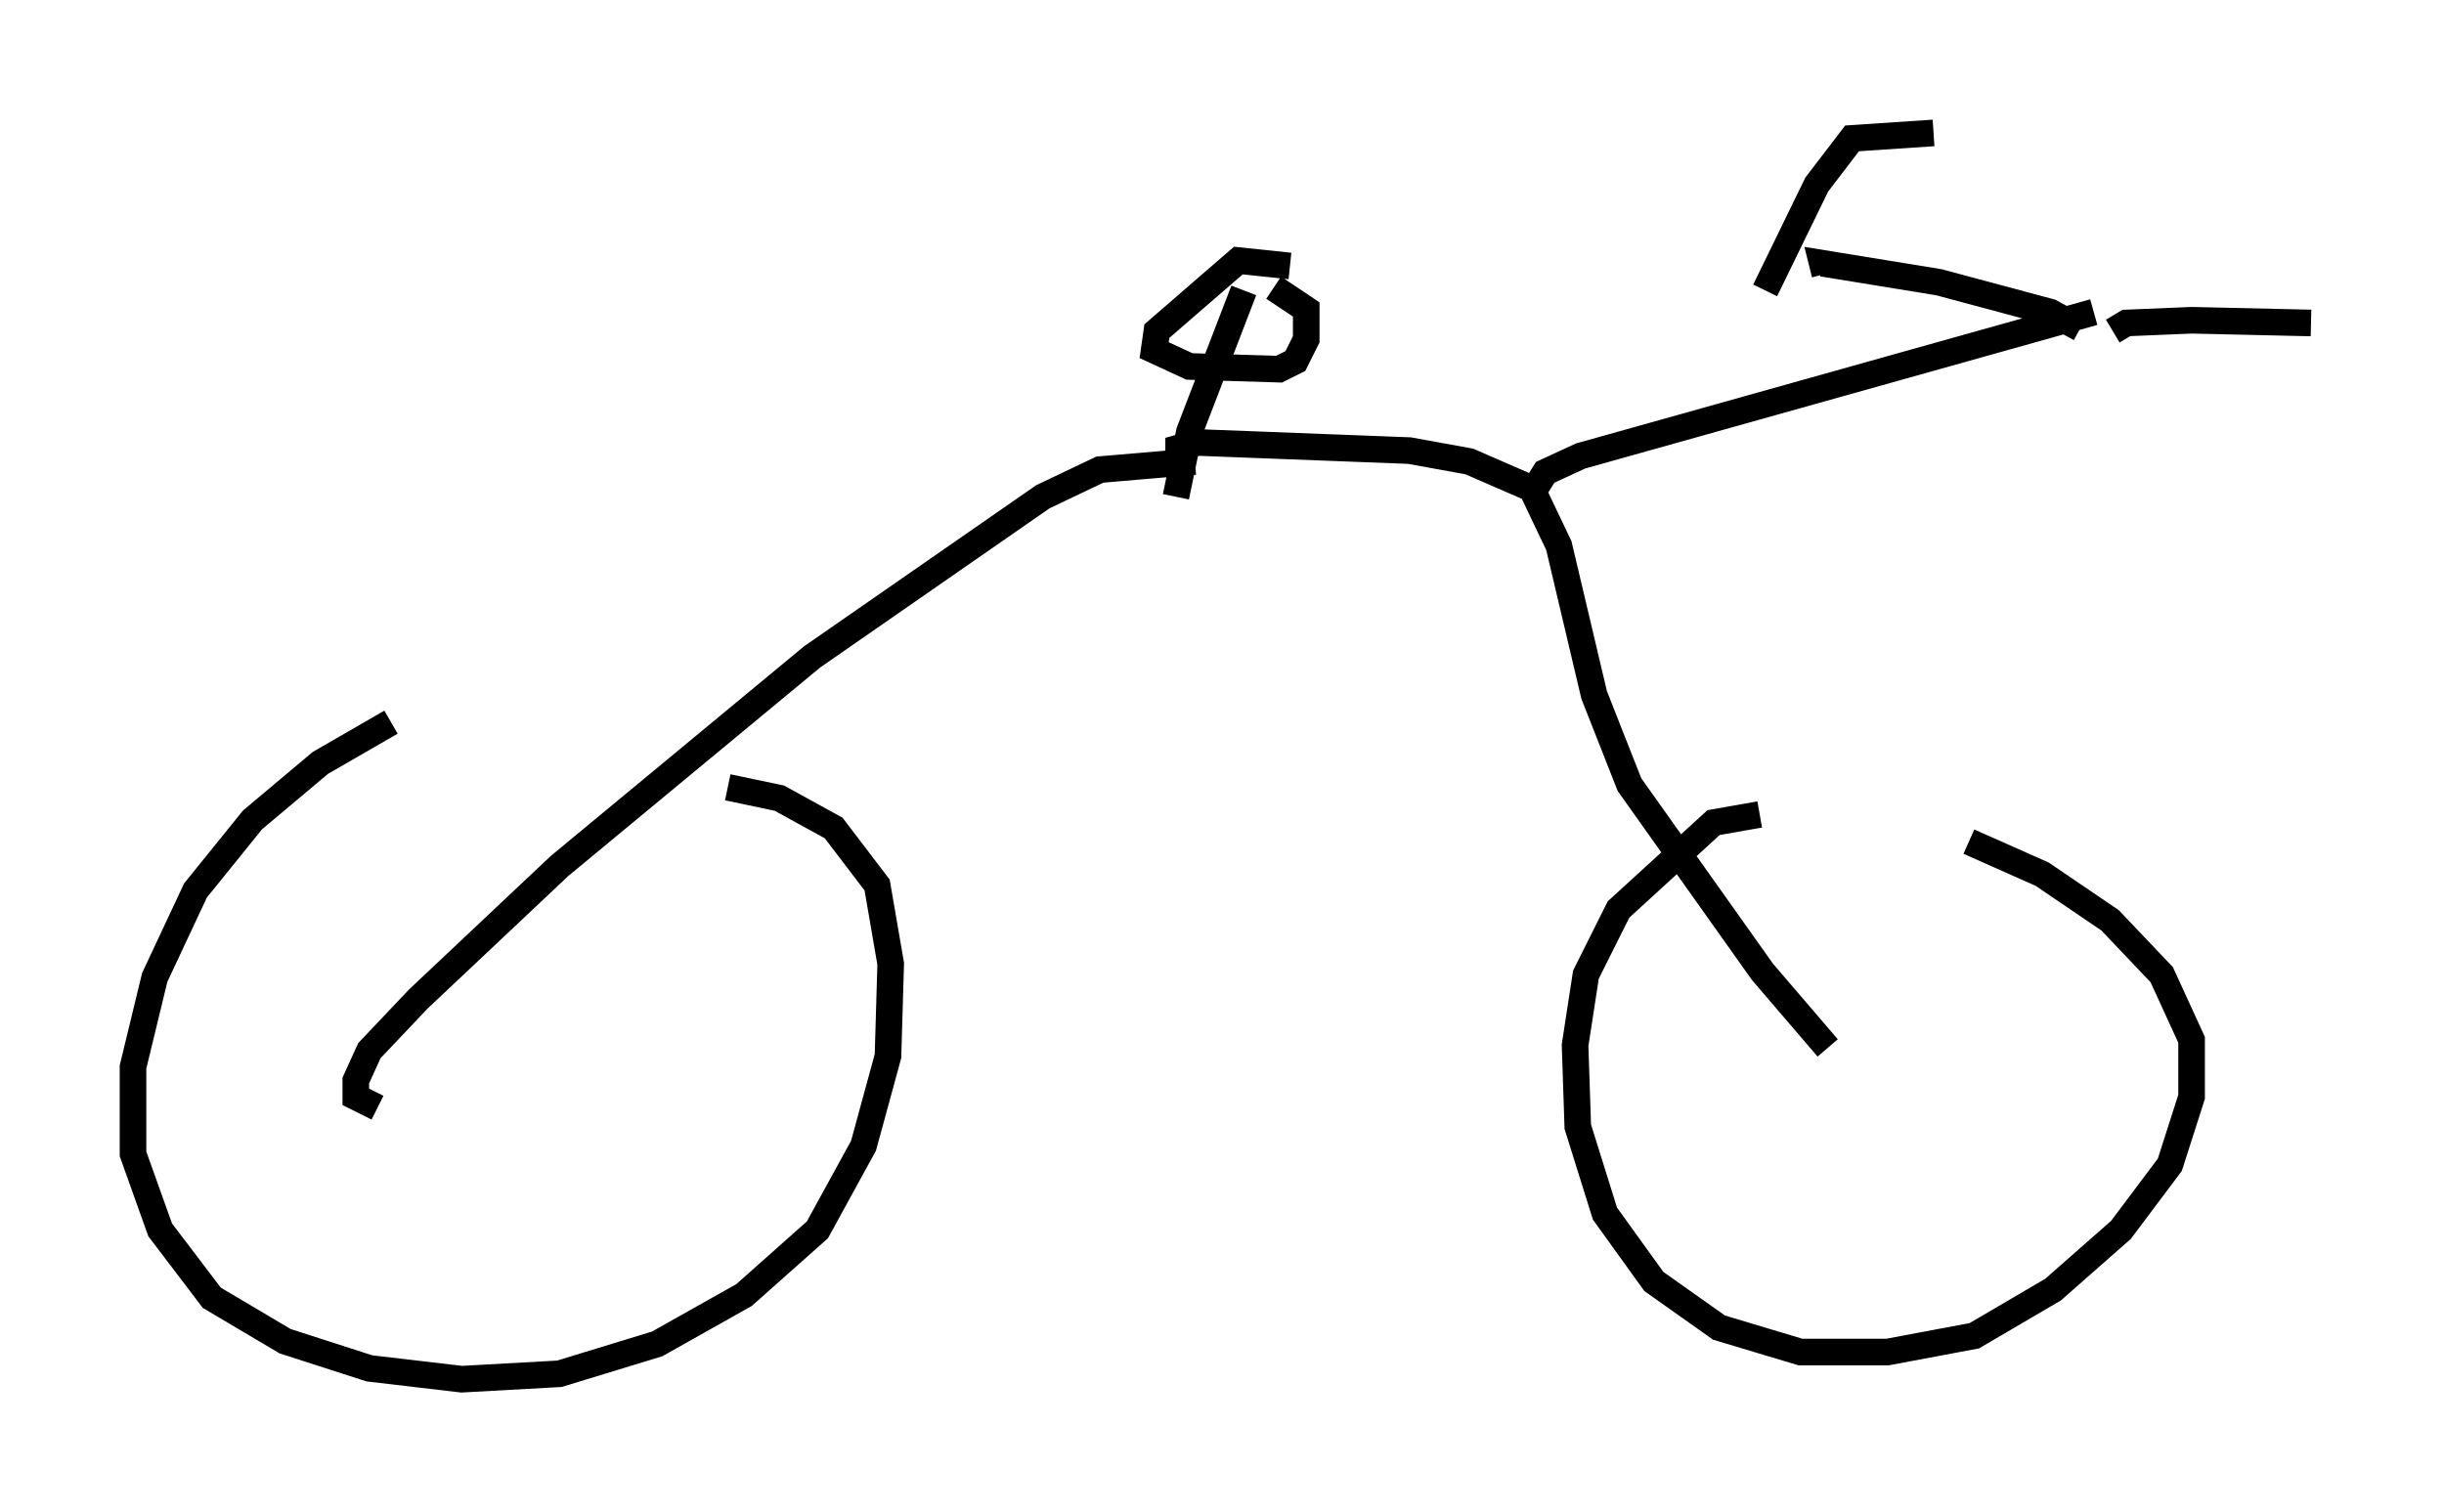 <?xml version="1.0" encoding="utf-8" ?>
<svg baseProfile="full" height="56.857" version="1.1" width="91.872" xmlns="http://www.w3.org/2000/svg" xmlns:ev="http://www.w3.org/2001/xml-events" xmlns:xlink="http://www.w3.org/1999/xlink"><defs /><rect fill="white" height="56.857" width="91.872" x="0" y="0" /><path d="M19.802, 27.561 m-5.104, -0.408 l-2.654, 1.531 -2.552, 2.144 l-2.144, 2.654 -1.531, 3.267 l-0.817, 3.369 0.0, 3.267 l1.021, 2.858 1.94, 2.552 l2.756, 1.633 3.165, 1.021 l3.471, 0.408 3.675, -0.204 l3.675, -1.123 3.267, -1.838 l2.756, -2.45 1.735, -3.165 l0.919, -3.369 0.102, -3.471 l-0.51, -2.96 -1.633, -2.144 l-2.042, -1.123 -1.94, -0.408 m38.792, 1.021 l-1.735, 0.306 -3.573, 3.267 l-1.225, 2.45 -0.408, 2.654 l0.102, 3.063 1.021, 3.267 l1.838, 2.552 2.45, 1.735 l3.063, 0.919 3.267, 0.0 l3.267, -0.613 2.96, -1.735 l2.552, -2.246 1.838, -2.45 l0.817, -2.552 0.0, -2.144 l-1.123, -2.45 -1.94, -2.042 l-2.552, -1.735 -2.756, -1.225 m-59.821, 10.004 l-0.817, -0.408 0.0, -0.613 l0.51, -1.123 1.838, -1.94 l5.308, -5.002 9.494, -7.861 l8.677, -6.023 2.144, -1.021 l3.573, -0.306 m23.786, 22.05 l-2.45, -2.858 -5.002, -7.044 l-1.327, -3.369 -1.327, -5.615 l-1.021, -2.144 -2.348, -1.021 l-2.246, -0.408 -7.963, -0.306 l-0.715, 0.204 0.0, 0.408 m-0.102, 1.429 l0.51, -2.45 2.042, -5.308 m1.735, -0.919 l-1.94, -0.204 -3.063, 2.654 l-0.102, 0.715 1.327, 0.613 l3.369, 0.102 0.613, -0.306 l0.408, -0.817 0.0, -1.123 l-1.225, -0.817 m9.698, 7.758 l0.51, -0.817 1.327, -0.613 l19.294, -5.41 m-0.51, 0.613 l-1.123, -0.613 -4.185, -1.123 l-4.39, -0.715 0.102, 0.408 m10.821, 2.144 l0.51, -0.306 2.45, -0.102 l4.492, 0.102 m-20.519, -1.225 l1.94, -3.981 1.327, -1.735 l3.063, -0.204 " fill="none" stroke="black" stroke-width="1" /></svg>